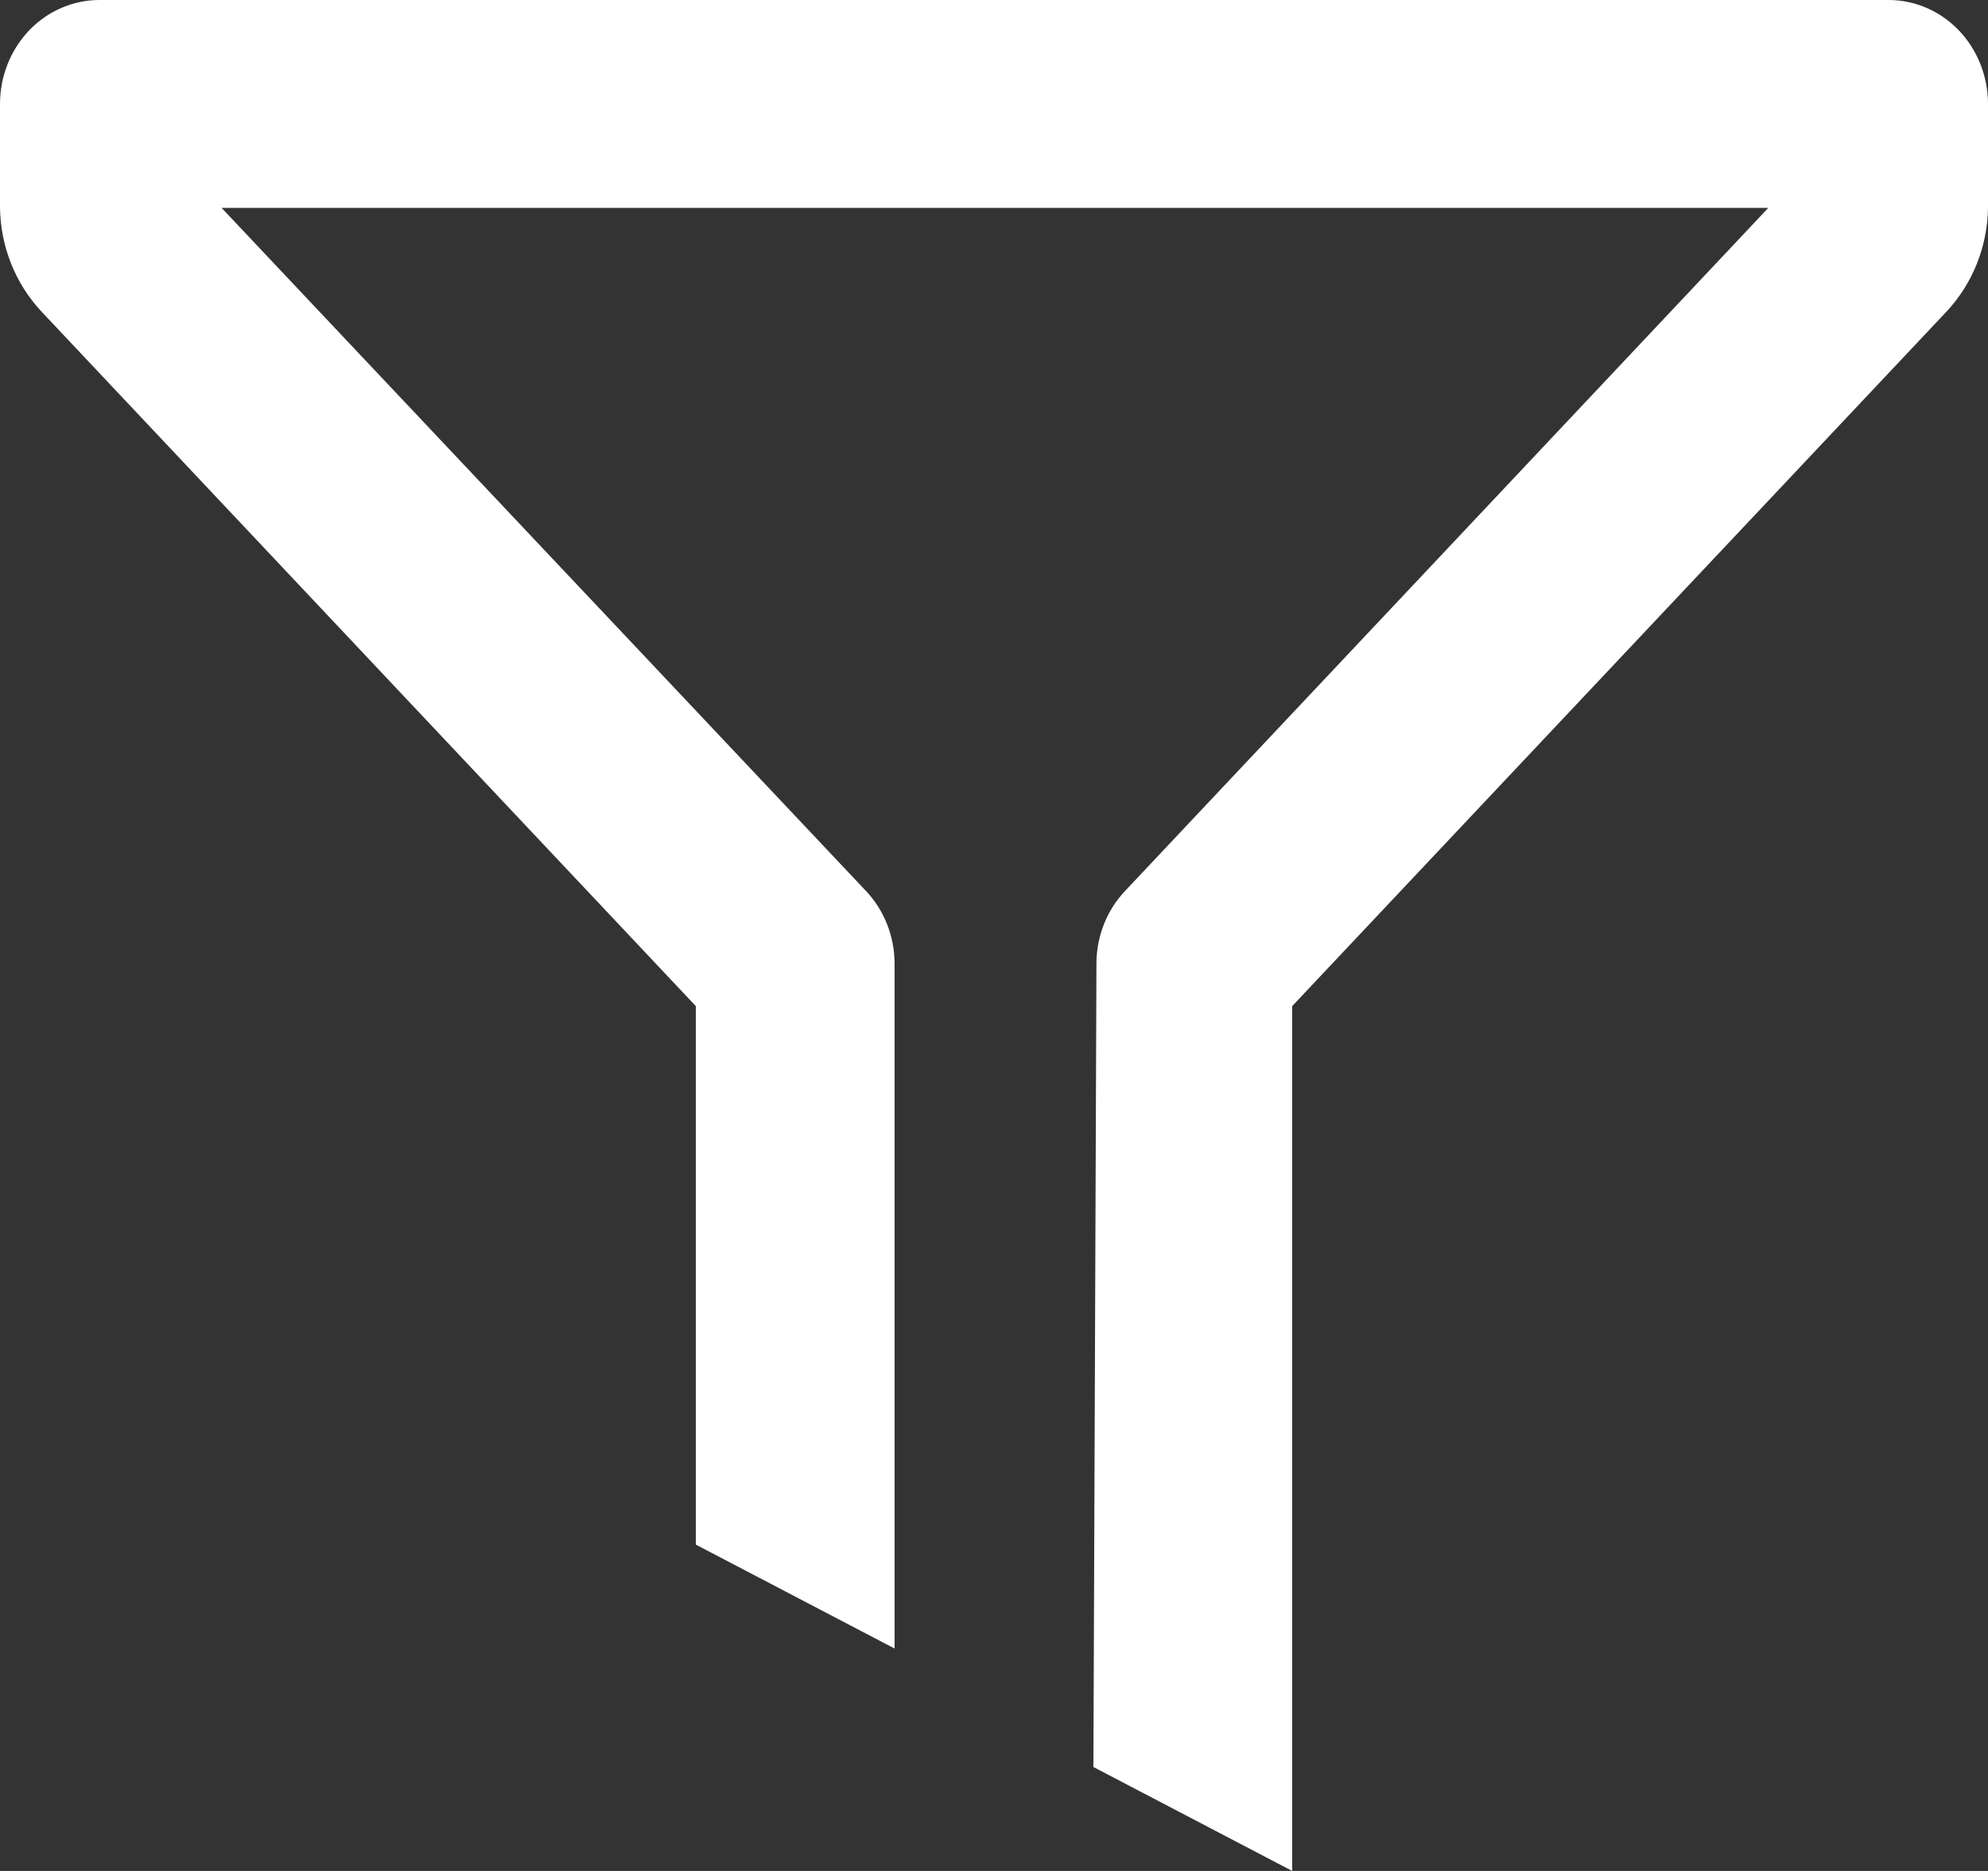 <svg width="17" height="16" viewBox="0 0 17 16" fill="none" xmlns="http://www.w3.org/2000/svg">
<rect x="0" y="0" width="17" height="16" fill="#333333" stroke="none"/>
<path d="M5.95 13.209L7.65 14.098V8.24C7.649 8.007 7.561 7.783 7.404 7.618L1.895 1.778H15.121L9.622 7.618C9.465 7.783 9.376 8.007 9.376 8.24L9.35 15.111L11.05 16V8.604L16.643 2.667C16.867 2.429 16.995 2.111 17 1.778V0.889C17 0.653 16.91 0.427 16.751 0.26C16.592 0.094 16.375 0 16.15 0H0.85C0.625 0 0.408 0.094 0.249 0.26C0.09 0.427 0 0.653 0 0.889V1.778C0.005 2.111 0.133 2.429 0.357 2.667L5.95 8.604V13.209Z" fill="white"/>
</svg>
